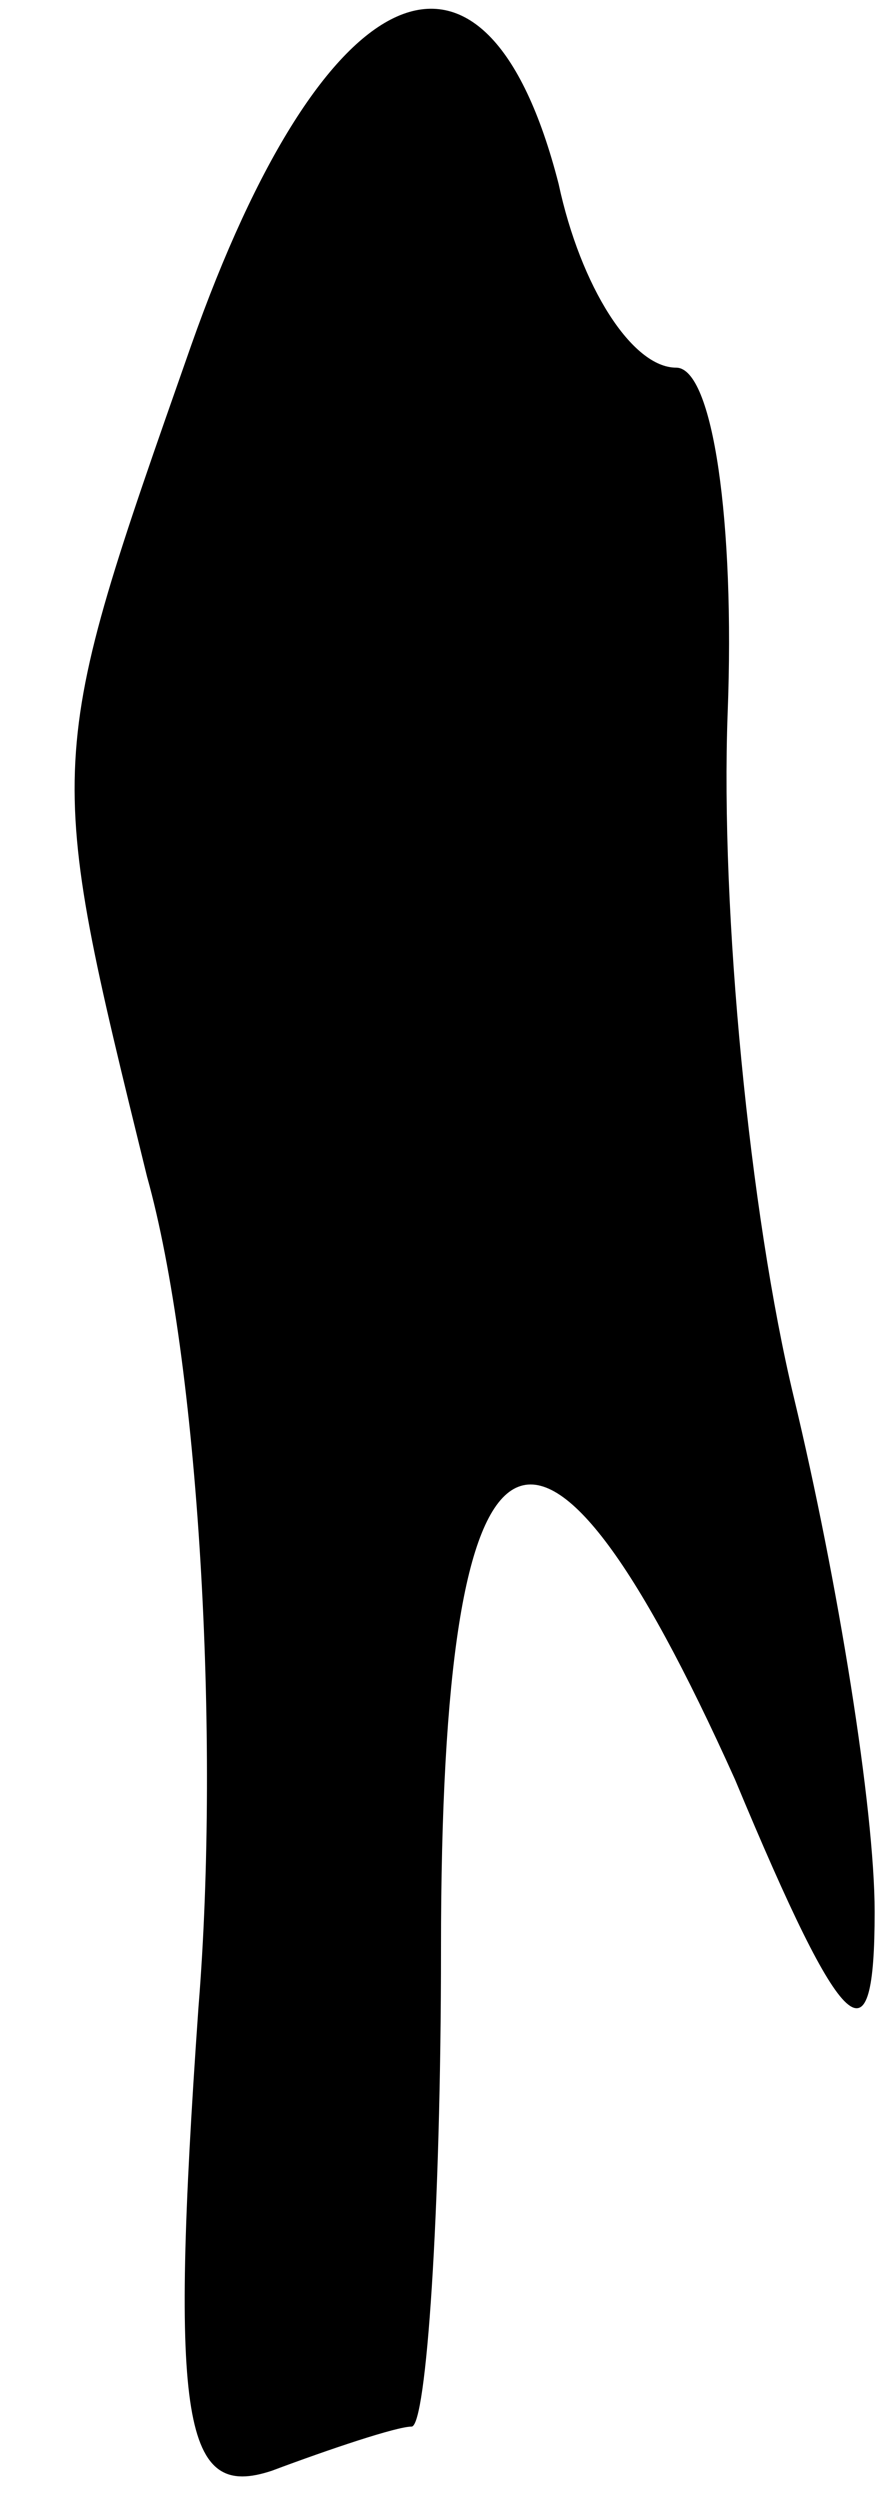 <?xml version="1.0" standalone="no"?>
<!DOCTYPE svg PUBLIC "-//W3C//DTD SVG 20010904//EN"
 "http://www.w3.org/TR/2001/REC-SVG-20010904/DTD/svg10.dtd">
<svg version="1.0" xmlns="http://www.w3.org/2000/svg"
 width="12pt" height="34pt" viewBox="0 0 12 34"
 preserveAspectRatio="xMidYMid meet">
<g transform="translate(0,34) scale(0.1,-0.1)"
fill="#000000" stroke="none">
<path fill="#000000" stroke="none" d="M26 293 c-20 -57 -20 -56 -6 -113 7
-25 10 -76 7 -113 -4 -57 -2 -67 10 -63 8 3 17 6 19 6 2 0 4 29 4 65 0 76 13
83 40 23 15 -36 19 -39 19 -18 0 14 -5 45 -11 70 -6 25 -10 66 -9 93 1 26 -2
47 -7 47 -6 0 -13 11 -16 25 -10 39 -32 29 -50 -22z"/>
</g>
</svg>
